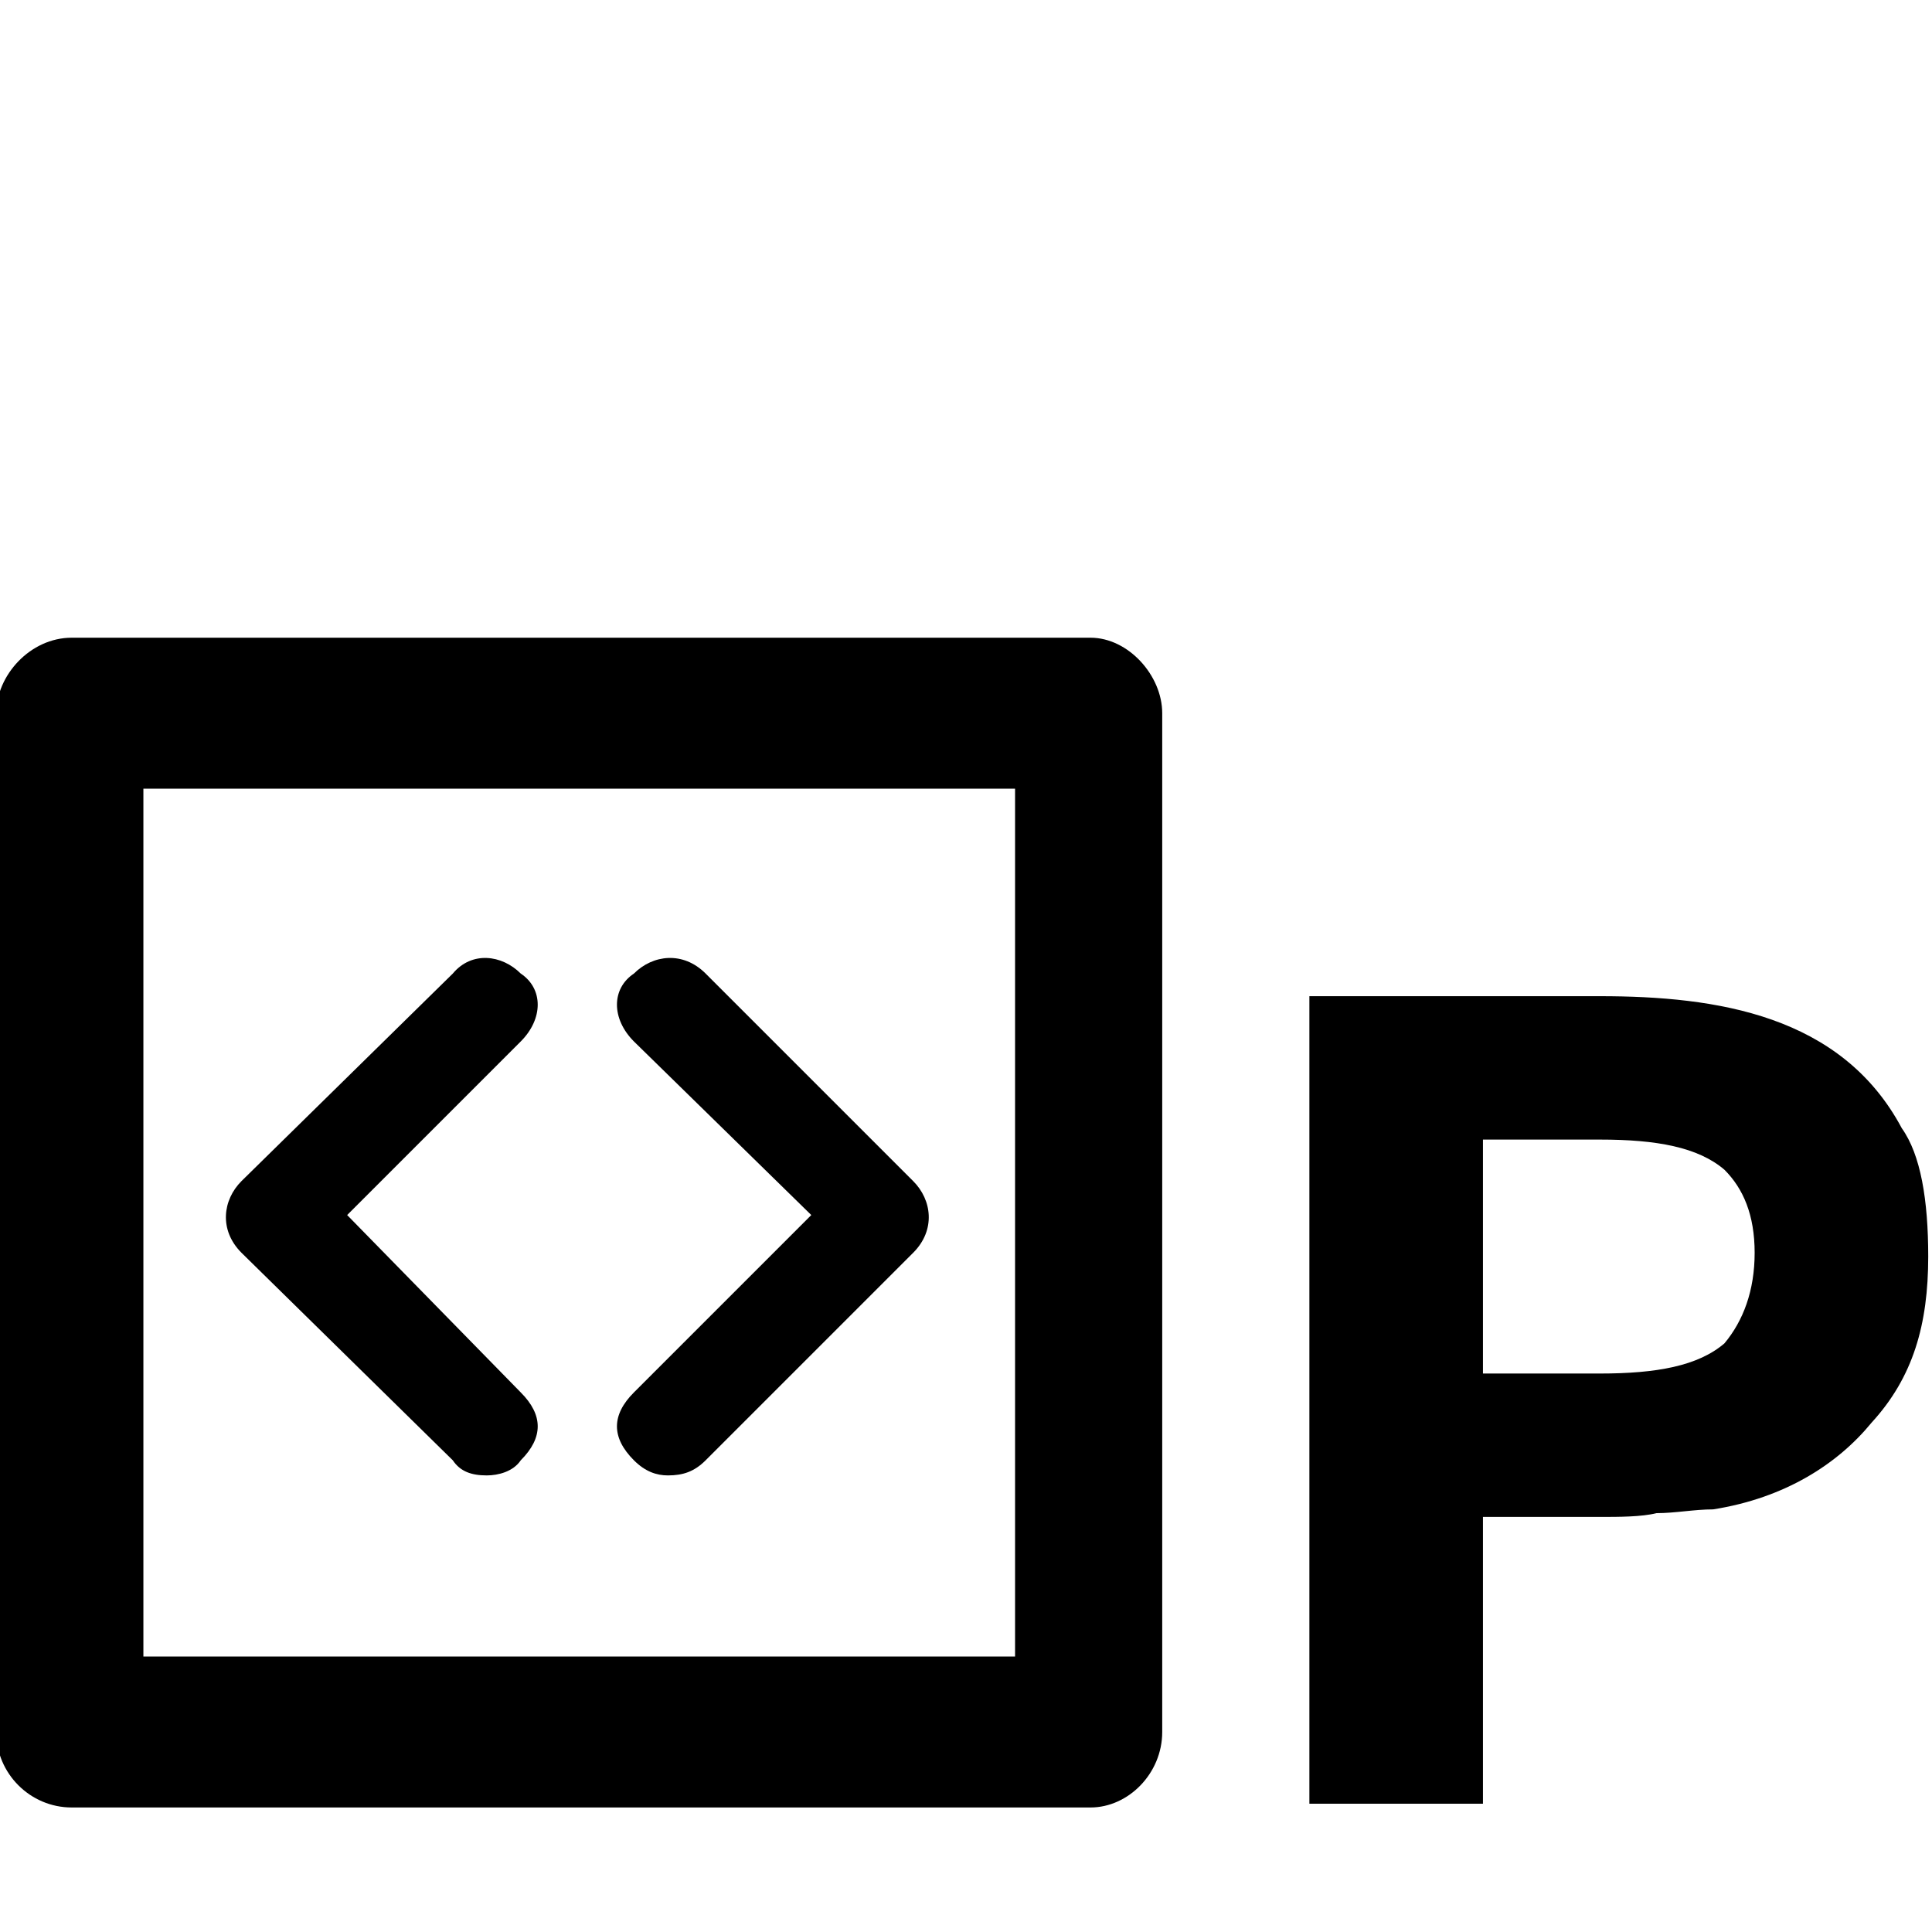 <svg xmlns="http://www.w3.org/2000/svg" viewBox="0 0 512 512">
	<path d="M289 169c10 0 19 10 19 20v270c0 11-9 20-19 20H19c-11 0-20-9-20-20V189c0-10 9-20 20-20h270zm-20 270V209H38v230h231zm-101-52c-6-6-6-12 0-18l47-47-47-46c-6-6-6-14 0-18 5-5 13-6 19 0l55 55c5 5 6 13 0 19l-55 55c-3 3-6 4-10 4-3 0-6-1-9-4zm-48 0l-56-55c-6-6-5-14 0-19l56-55c5-6 13-5 18 0 6 4 6 12 0 18l-46 46 46 47c6 6 6 12 0 18-2 3-6 4-9 4-4 0-7-1-9-4zm384-88c5 7 7 19 7 34 0 18-4 32-15 44-9 11-23 20-42 23-5 0-10 1-15 1-4 1-10 1-15 1h-31v76h-46V264h77c31 0 64 5 80 35zm-47 57c5-6 8-14 8-24s-3-17-8-22c-7-6-18-8-33-8h-31v62h31c15 0 26-2 33-8z"/>
</svg>